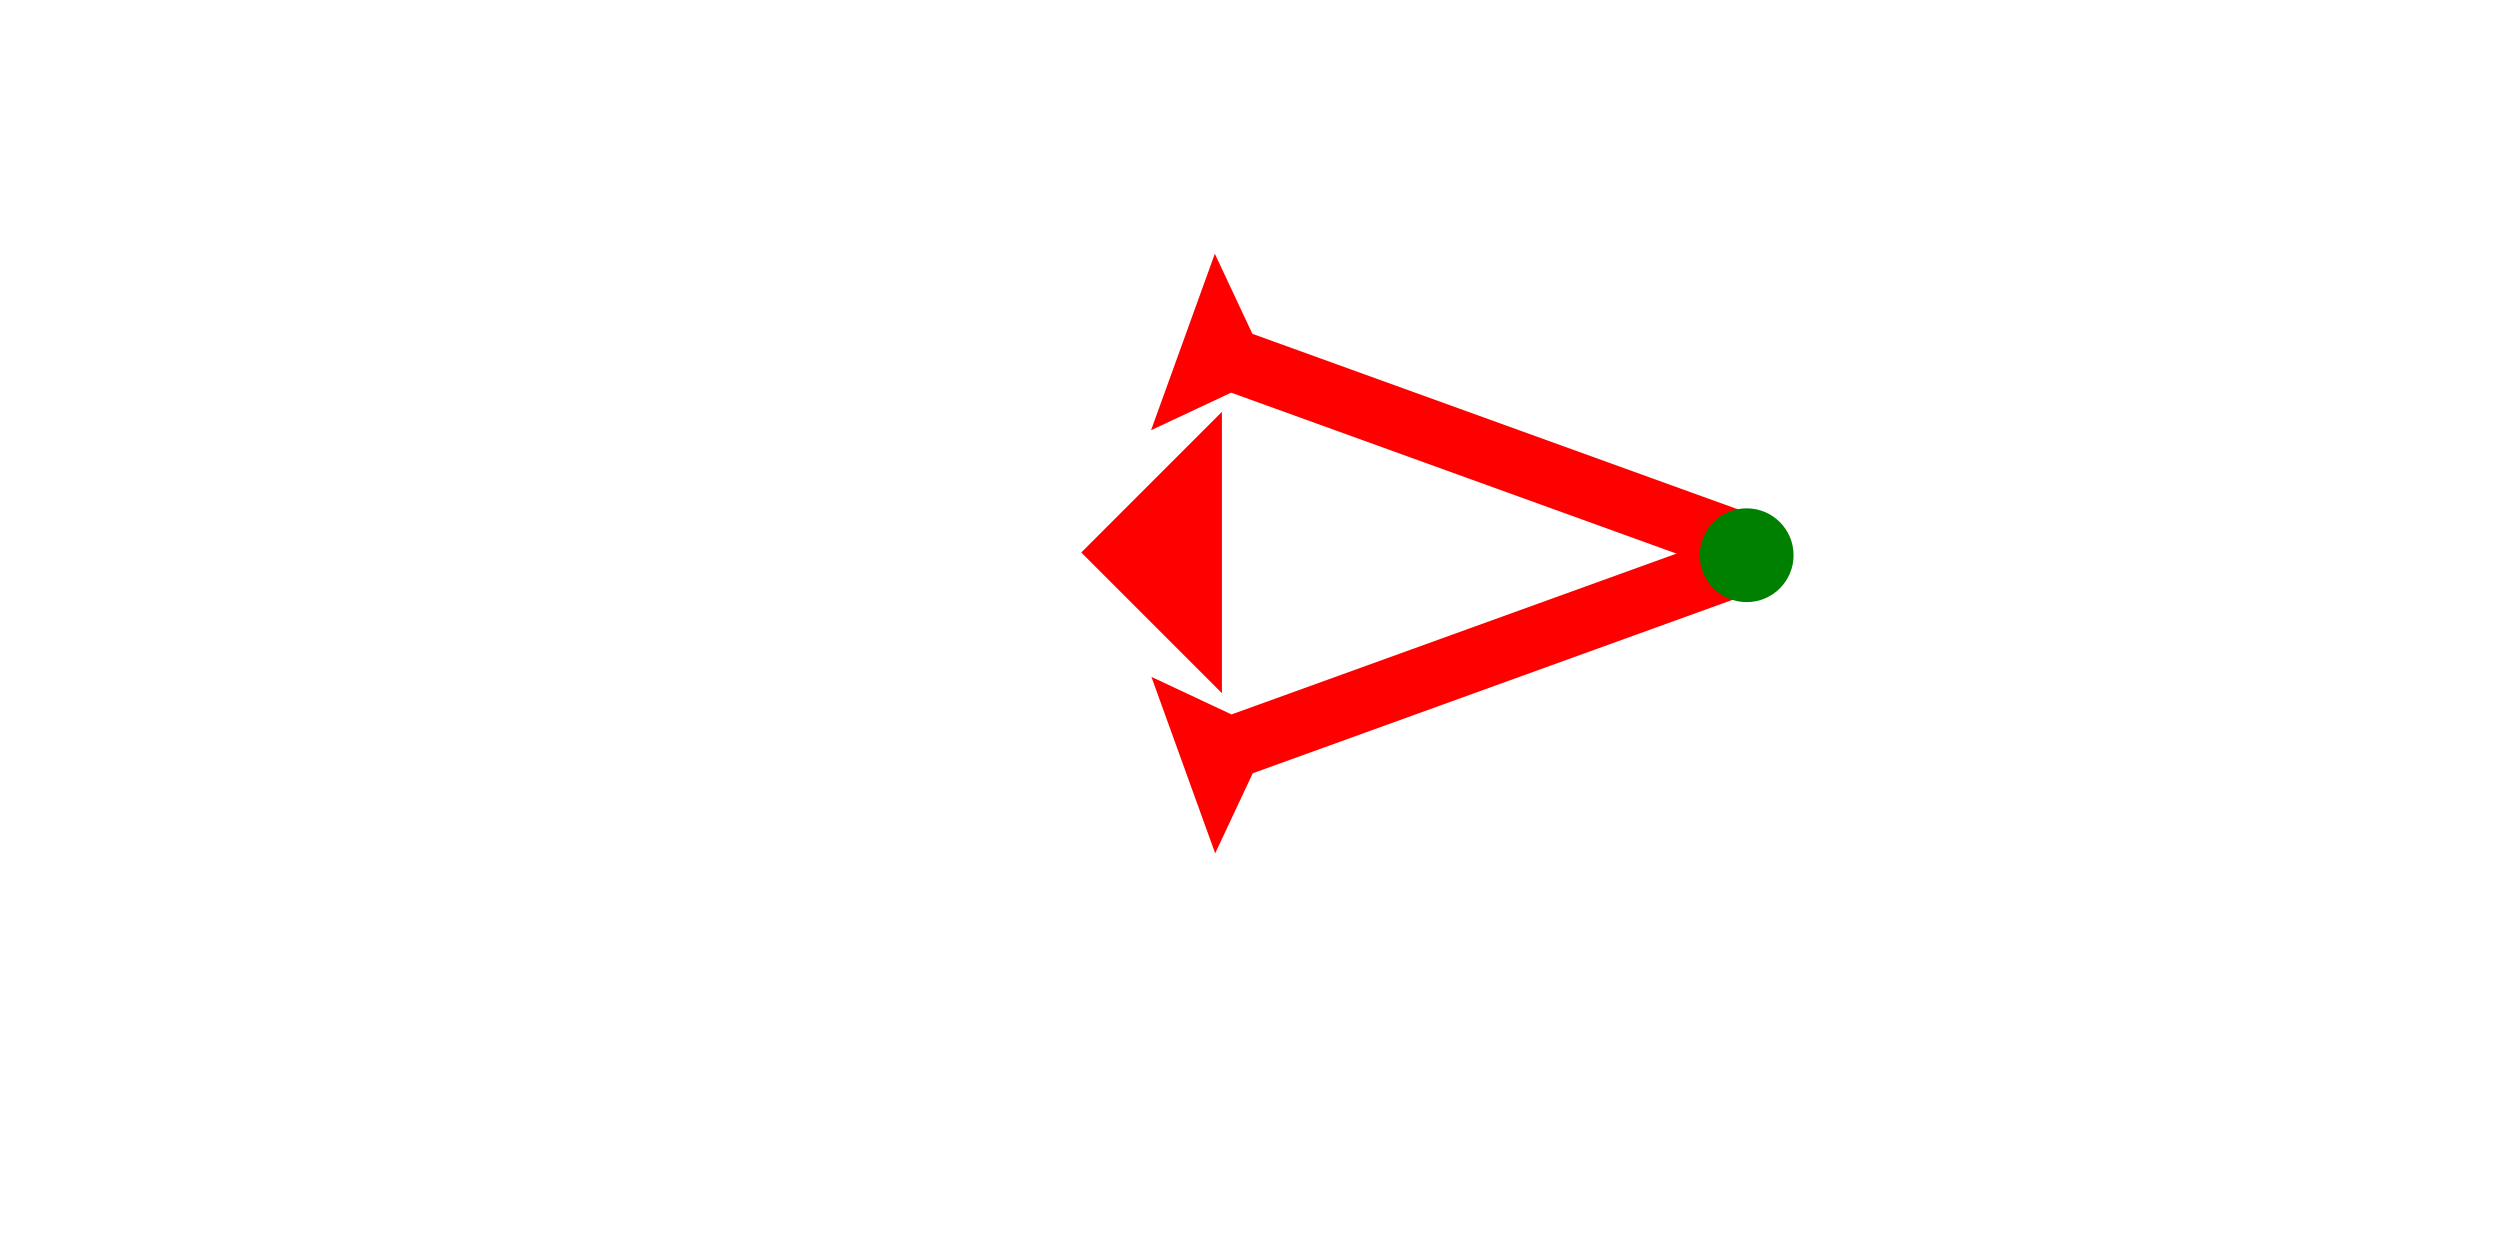 <?xml version="1.0" encoding="UTF-8" standalone="no"?>
<svg
   xmlns:dc="http://purl.org/dc/elements/1.1/"
   xmlns:cc="http://creativecommons.org/ns#"
   xmlns:rdf="http://www.w3.org/1999/02/22-rdf-syntax-ns#"
   xmlns:svg="http://www.w3.org/2000/svg"
   xmlns="http://www.w3.org/2000/svg"
   width="160"
   height="80"
   viewBox="0 0 42.333 21.167"
   version="1.1"
   id="svg8">
  <defs
     id="defs2" />
  <g
     id="layer1">
    <g
       id="g857"
       transform="matrix(0.09,-0.249,0.249,0.09,19.491,7.285)">
      <title
         id="title853">Right Down Diagonal Mark, RDD</title>
      <polygon
         points="8,4 8,40 4,40 4,4 0,0 12,0 "
         style="fill:#ff0000"
         id="polygon855" />
    </g>
    <g
       id="g857-2"
       transform="matrix(-0.09,-0.249,0.249,-0.09,20.577,14.45)">
      <title
         id="title853-1">Right Up Diagonal Mark, RUD</title>
      <polygon
         points="4,40 4,4 0,0 12,0 8,4 8,40 "
         style="fill:#ff0000"
         id="polygon855-2" />
    </g>
    <circle
       style="fill:#008000;fill-rule:evenodd;stroke-width:0.265"
       id="path839"
       cx="29.577"
       cy="9.402"
       r="0.794">
      <title
         id="title939">Right Middle Corner Connector, RMC</title>
    </circle>
    <polygon
       points="6,0 6,12 0,6 "
       style="fill:#ff0000"
       id="polygon957"
       transform="matrix(0.397,0,0,0.397,18.309,6.974)">
      <title
         id="title971">Heel Mark, HE</title>
    </polygon>
  </g>
</svg>
